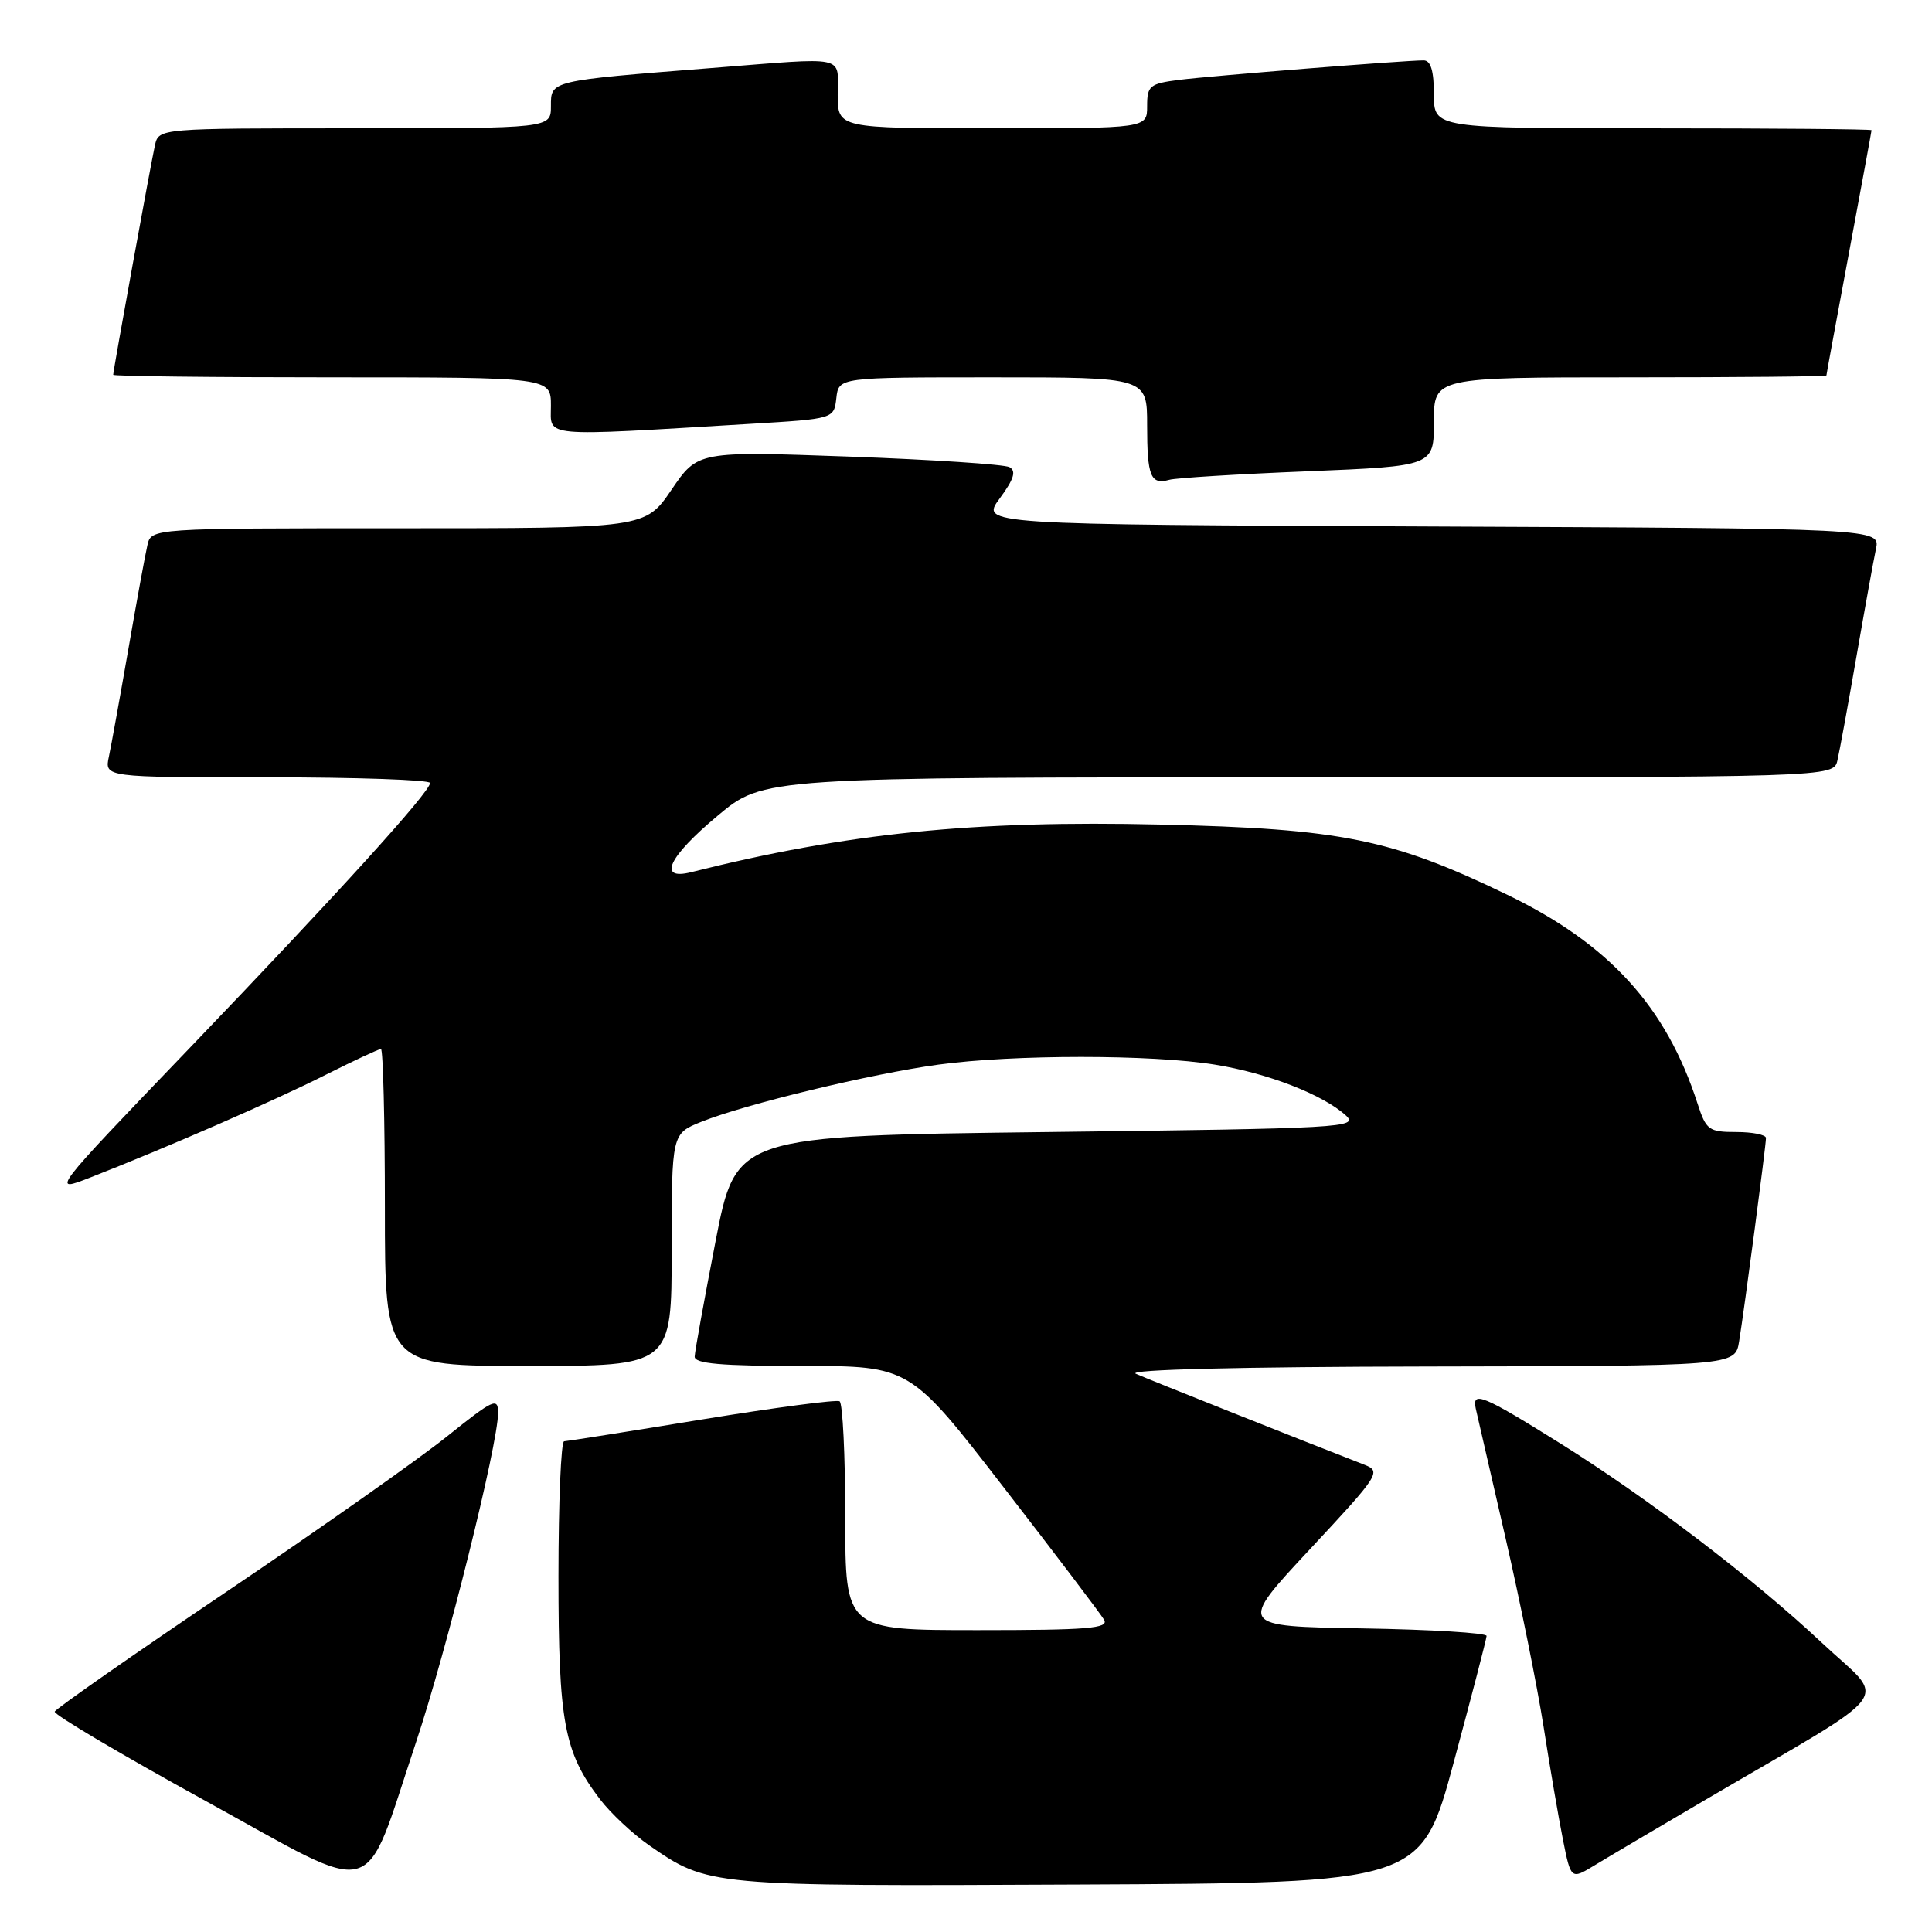<?xml version="1.0" encoding="UTF-8" standalone="no"?>
<!DOCTYPE svg PUBLIC "-//W3C//DTD SVG 1.1//EN" "http://www.w3.org/Graphics/SVG/1.1/DTD/svg11.dtd" >
<svg xmlns="http://www.w3.org/2000/svg" xmlns:xlink="http://www.w3.org/1999/xlink" version="1.1" viewBox="0 0 256 256">
 <g >
 <path fill="currentColor"
d=" M 55.11 230.91 C 59.17 218.76 65.99 191.39 66.00 187.21 C 66.00 185.12 65.38 185.41 59.25 190.32 C 55.54 193.30 42.38 202.57 30.00 210.92 C 17.62 219.27 7.39 226.42 7.25 226.80 C 7.11 227.19 16.11 232.51 27.25 238.64 C 50.66 251.51 47.97 252.26 55.11 230.91 Z  M 192.63 233.50 C 195.01 224.70 196.96 217.17 196.98 216.77 C 196.99 216.37 189.58 215.92 180.52 215.77 C 164.04 215.50 164.04 215.50 173.60 205.25 C 182.74 195.46 183.05 194.97 180.83 194.10 C 172.11 190.71 152.15 182.77 150.50 182.03 C 149.28 181.48 164.43 181.11 189.20 181.07 C 229.91 181.00 229.91 181.00 230.44 177.75 C 231.14 173.46 234.00 151.80 234.00 150.79 C 234.00 150.36 232.23 150.00 230.08 150.00 C 226.43 150.00 226.07 149.74 224.94 146.25 C 220.77 133.36 213.23 125.09 199.70 118.55 C 184.42 111.17 177.73 109.81 153.81 109.26 C 129.03 108.68 112.25 110.38 91.58 115.57 C 87.08 116.70 88.56 113.54 95.09 108.09 C 101.17 103.00 101.17 103.00 172.07 103.00 C 242.96 103.00 242.96 103.00 243.47 100.75 C 243.76 99.51 244.89 93.33 245.99 87.00 C 247.09 80.67 248.25 74.27 248.57 72.76 C 249.16 70.02 249.16 70.02 189.54 69.76 C 129.92 69.50 129.92 69.50 132.47 66.04 C 134.35 63.49 134.69 62.41 133.76 61.90 C 133.07 61.53 123.49 60.90 112.48 60.50 C 92.46 59.78 92.46 59.78 88.98 64.89 C 85.50 70.00 85.50 70.00 52.77 70.00 C 20.04 70.00 20.04 70.00 19.53 72.25 C 19.24 73.49 18.11 79.67 17.01 86.00 C 15.91 92.33 14.75 98.74 14.43 100.25 C 13.84 103.00 13.84 103.00 35.42 103.00 C 47.29 103.00 56.99 103.34 56.99 103.75 C 56.96 104.97 44.78 118.39 25.08 138.92 C 6.67 158.10 6.67 158.10 12.08 155.98 C 22.15 152.04 36.40 145.83 43.19 142.40 C 46.91 140.53 50.19 139.00 50.48 139.00 C 50.76 139.00 51.00 148.45 51.00 160.00 C 51.00 181.00 51.00 181.00 70.00 181.00 C 89.00 181.00 89.00 181.00 89.00 165.61 C 89.00 150.22 89.00 150.22 92.94 148.64 C 98.81 146.29 115.44 142.28 124.32 141.07 C 134.29 139.71 152.60 139.71 160.99 141.07 C 167.98 142.20 175.27 145.03 178.32 147.79 C 180.11 149.41 177.98 149.53 138.87 150.00 C 97.52 150.50 97.52 150.50 94.81 164.50 C 93.32 172.20 92.07 179.06 92.05 179.75 C 92.01 180.69 95.50 181.00 106.28 181.00 C 120.57 181.00 120.57 181.00 133.03 197.13 C 139.89 206.00 145.86 213.87 146.30 214.63 C 146.96 215.77 144.14 216.00 129.55 216.00 C 112.00 216.00 112.00 216.00 112.00 201.06 C 112.00 192.84 111.66 185.92 111.25 185.68 C 110.84 185.43 102.62 186.52 93.00 188.09 C 83.38 189.67 75.16 190.96 74.75 190.98 C 74.34 190.99 74.00 199.04 74.00 208.87 C 74.00 228.20 74.74 232.17 79.49 238.40 C 80.91 240.26 83.83 242.99 85.98 244.49 C 93.85 249.94 93.83 249.94 142.91 249.71 C 188.31 249.50 188.31 249.50 192.63 233.50 Z  M 226.00 238.47 C 251.91 223.29 250.05 225.80 241.40 217.67 C 232.39 209.21 218.41 198.55 206.81 191.30 C 196.47 184.84 195.01 184.24 195.55 186.67 C 195.78 187.68 197.55 195.38 199.49 203.79 C 201.42 212.19 203.69 223.44 204.53 228.79 C 205.36 234.13 206.52 240.88 207.10 243.78 C 208.16 249.07 208.16 249.07 211.33 247.14 C 213.07 246.08 219.68 242.18 226.00 238.47 Z  M 173.25 62.45 C 190.00 61.76 190.00 61.76 190.00 55.88 C 190.00 50.00 190.00 50.00 216.00 50.00 C 230.30 50.00 242.00 49.89 242.01 49.75 C 242.01 49.61 243.36 42.30 245.00 33.50 C 246.64 24.70 247.99 17.39 247.99 17.25 C 248.00 17.11 234.95 17.00 219.00 17.00 C 190.00 17.00 190.00 17.00 190.00 12.50 C 190.00 9.38 189.58 8.00 188.64 8.00 C 186.13 8.00 160.54 10.04 156.25 10.58 C 152.34 11.08 152.00 11.36 152.00 14.06 C 152.00 17.00 152.00 17.00 131.50 17.00 C 111.00 17.00 111.00 17.00 111.00 12.50 C 111.00 7.25 112.53 7.57 94.30 9.01 C 72.78 10.71 73.00 10.66 73.00 14.06 C 73.00 17.00 73.00 17.00 47.02 17.00 C 21.04 17.00 21.04 17.00 20.53 19.25 C 19.99 21.65 15.00 49.09 15.00 49.66 C 15.00 49.85 28.05 50.00 44.00 50.00 C 73.00 50.00 73.00 50.00 73.00 53.77 C 73.00 58.00 71.29 57.85 99.50 56.16 C 110.50 55.50 110.50 55.50 110.82 52.75 C 111.13 50.00 111.13 50.00 131.57 50.00 C 152.00 50.00 152.00 50.00 152.00 56.33 C 152.00 63.12 152.46 64.27 154.93 63.58 C 155.79 63.33 164.04 62.82 173.25 62.45 Z "/>
</g>
</svg>